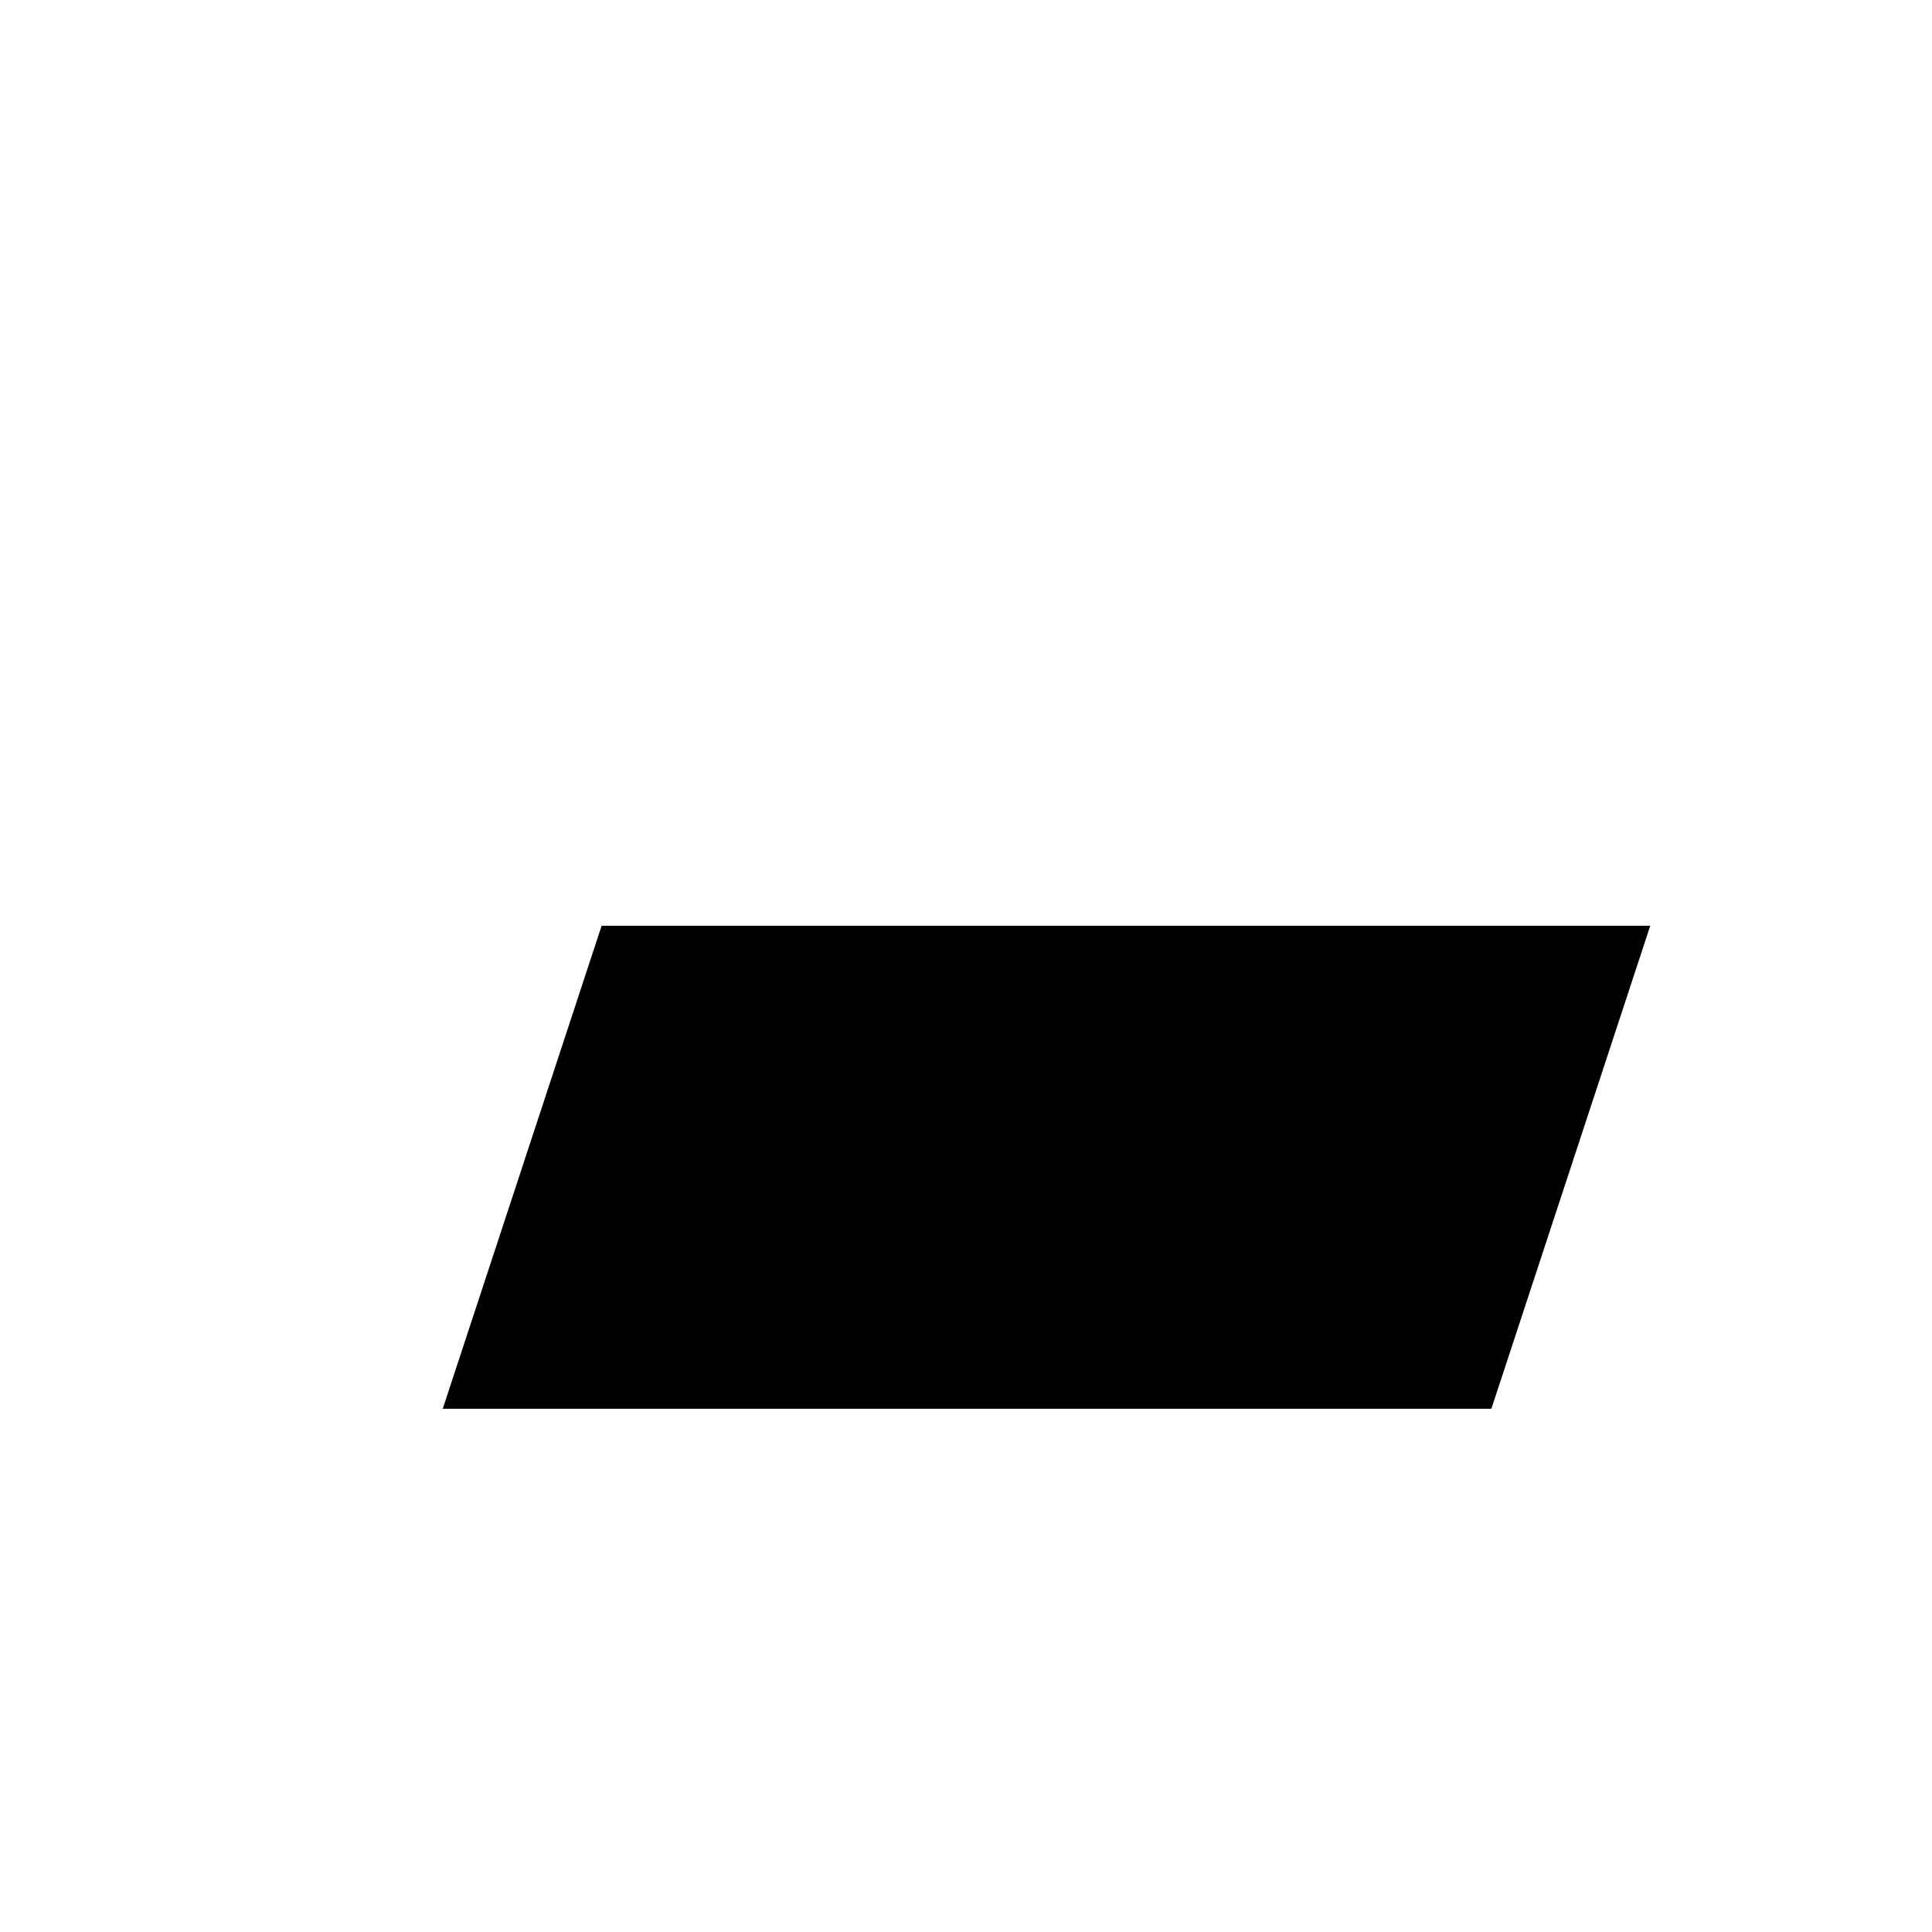 <?xml version="1.0" encoding="UTF-8" standalone="no"?><!DOCTYPE svg PUBLIC "-//W3C//DTD SVG 1.1//EN" "http://www.w3.org/Graphics/SVG/1.1/DTD/svg11.dtd"><svg width="100%" height="100%" viewBox="0 0 48 48" version="1.1" xmlns="http://www.w3.org/2000/svg" xmlns:xlink="http://www.w3.org/1999/xlink" xml:space="preserve" xmlns:serif="http://www.serif.com/" style="fill-rule:evenodd;clip-rule:evenodd;stroke-linecap:round;stroke-linejoin:round;stroke-miterlimit:1.5;"><path d="M9,13l10.889,0l0,4.074l17.111,0l0,17.926l-28,0l0,-13.852l0,-8.148Z" style="fill:none;stroke-width:2px;"/><path d="M9,13l10.889,0l0,4.074l17.111,0l0,17.926l-28,0l0,-13.852l0,-8.148Z" style="fill:#fff;fill-opacity:0;"/><path d="M37.053,23l-22.106,0l0,12l22.106,0l0,-12Zm-22.106,12l-3.947,0l3.947,-12l0,12Zm22.106,0l0,-12l3.947,0l-3.947,12Z" style="fill:none;stroke-width:1.9px;"/><path d="M37.053,23l-22.106,0l0,12l22.106,0l0,-12Zm-22.106,12l-3.947,0l3.947,-12l0,12Zm22.106,0l0,-12l3.947,0l-3.947,12Z"/></svg>